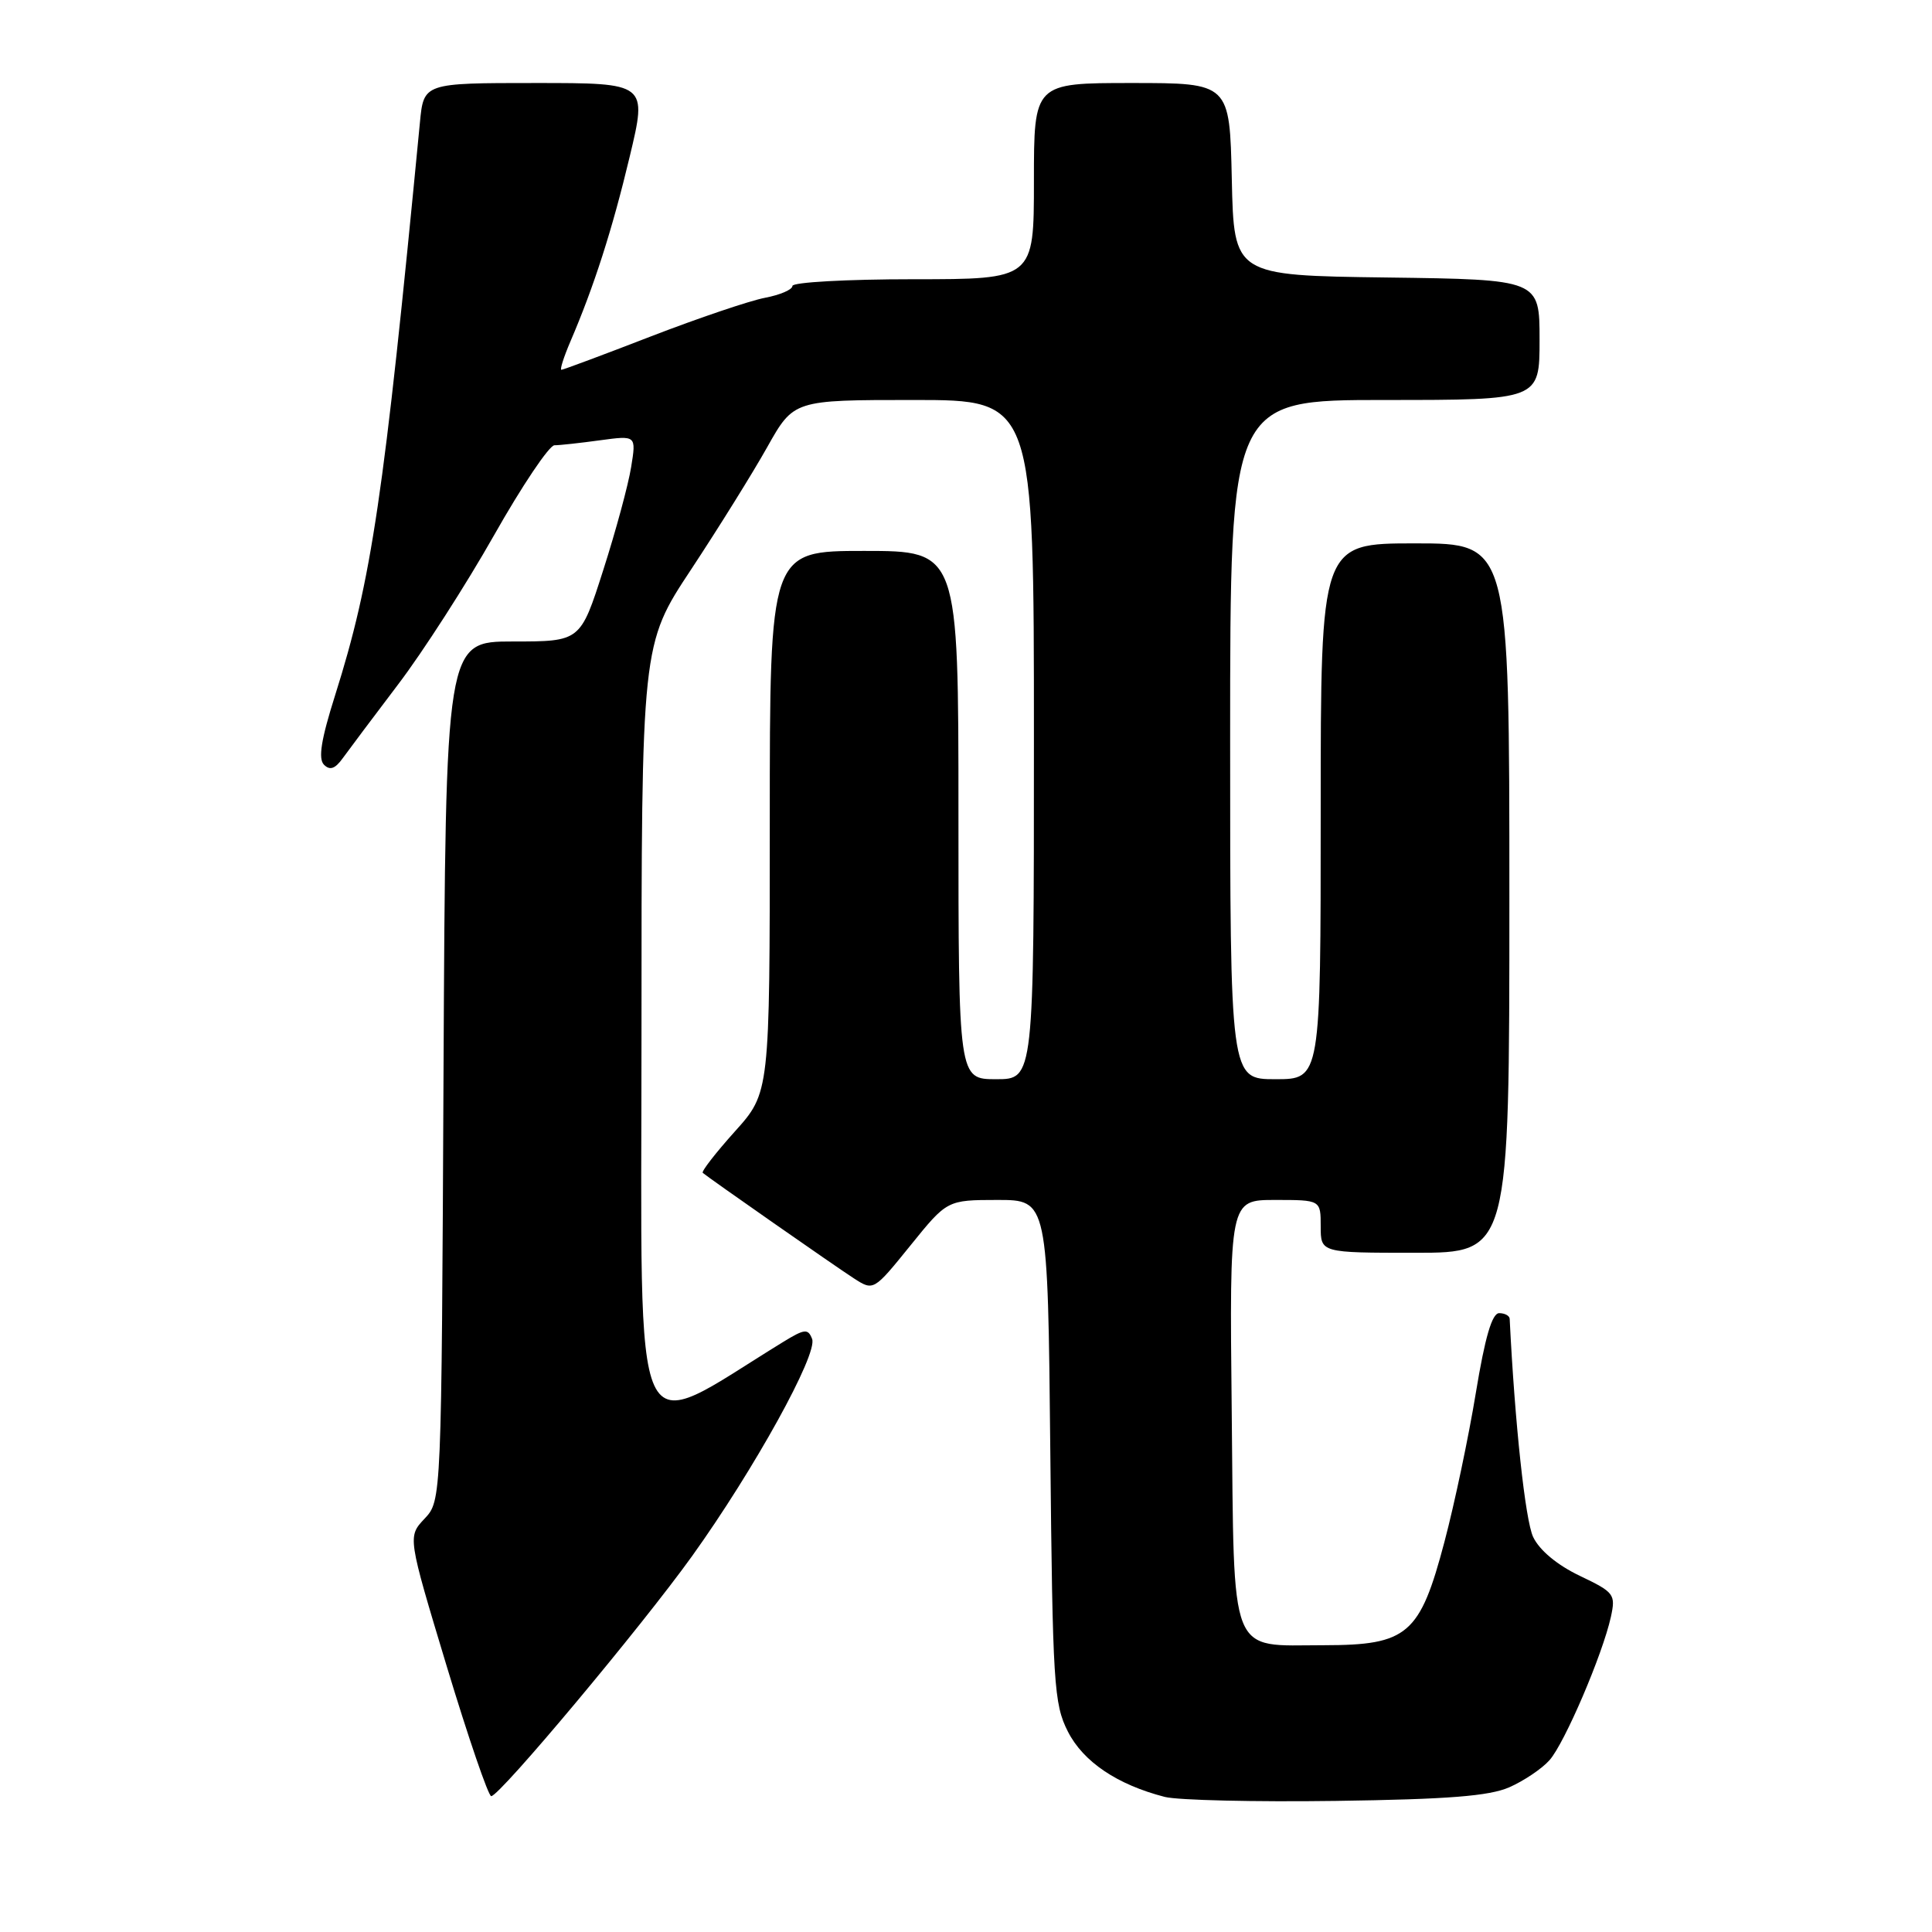 <?xml version="1.0" encoding="UTF-8" standalone="no"?>
<!DOCTYPE svg PUBLIC "-//W3C//DTD SVG 1.1//EN" "http://www.w3.org/Graphics/SVG/1.1/DTD/svg11.dtd" >
<svg xmlns="http://www.w3.org/2000/svg" xmlns:xlink="http://www.w3.org/1999/xlink" version="1.1" viewBox="0 0 256 256">
 <g >
 <path fill="currentColor"
d=" M 200.00 236.82 C 201.93 235.97 204.32 234.36 205.32 233.23 C 207.32 230.98 212.35 219.23 213.45 214.25 C 214.10 211.25 213.91 210.99 209.32 208.80 C 206.33 207.37 203.99 205.42 203.15 203.66 C 202.11 201.46 200.72 188.59 200.04 174.75 C 200.02 174.34 199.39 174.00 198.65 174.00 C 197.70 174.00 196.77 177.20 195.56 184.54 C 194.61 190.34 192.74 199.23 191.40 204.29 C 188.15 216.60 186.53 217.99 175.44 218.00 C 162.71 218.00 163.55 220.14 163.21 187.08 C 162.91 159.00 162.91 159.00 168.96 159.00 C 175.00 159.00 175.00 159.00 175.00 162.50 C 175.00 166.00 175.00 166.00 187.50 166.00 C 200.00 166.00 200.00 166.00 200.00 119.00 C 200.00 72.00 200.00 72.00 187.50 72.00 C 175.00 72.00 175.00 72.00 175.00 107.50 C 175.00 143.00 175.00 143.00 169.00 143.00 C 163.00 143.00 163.00 143.00 163.00 98.00 C 163.00 53.00 163.00 53.00 183.50 53.00 C 204.00 53.00 204.00 53.00 204.00 45.02 C 204.00 37.04 204.00 37.04 183.75 36.77 C 163.50 36.50 163.50 36.50 163.22 23.75 C 162.94 11.00 162.94 11.00 149.97 11.00 C 137.00 11.00 137.00 11.00 137.00 24.00 C 137.00 37.00 137.00 37.00 121.00 37.00 C 112.20 37.00 105.00 37.40 105.00 37.89 C 105.00 38.38 103.36 39.08 101.36 39.46 C 99.36 39.84 92.56 42.14 86.26 44.57 C 79.96 47.01 74.62 49.00 74.39 49.00 C 74.16 49.00 74.70 47.31 75.58 45.25 C 78.70 37.99 81.14 30.40 83.44 20.75 C 85.77 11.00 85.77 11.00 70.96 11.00 C 56.14 11.00 56.14 11.00 55.64 16.25 C 50.84 66.07 49.26 76.74 44.40 92.14 C 42.55 97.99 42.14 100.54 42.93 101.33 C 43.72 102.12 44.41 101.87 45.42 100.46 C 46.20 99.38 49.50 94.98 52.76 90.68 C 56.03 86.38 61.74 77.50 65.46 70.93 C 69.17 64.37 72.78 59.00 73.47 59.00 C 74.16 59.00 76.88 58.70 79.51 58.34 C 84.31 57.69 84.31 57.69 83.63 61.89 C 83.26 64.21 81.60 70.35 79.93 75.55 C 76.91 85.00 76.91 85.00 67.98 85.00 C 59.05 85.00 59.05 85.00 58.77 141.92 C 58.50 198.84 58.50 198.84 56.26 201.23 C 54.01 203.62 54.01 203.62 59.20 220.81 C 62.06 230.26 64.71 238.00 65.09 238.00 C 66.21 238.00 84.96 215.59 91.72 206.17 C 99.93 194.71 108.38 179.43 107.61 177.42 C 107.07 176.02 106.62 176.07 103.75 177.83 C 83.27 190.40 85.00 194.15 85.00 137.18 C 85.00 85.40 85.00 85.40 91.58 75.45 C 95.19 69.98 99.73 62.69 101.66 59.25 C 105.17 53.00 105.17 53.00 121.09 53.00 C 137.00 53.00 137.00 53.00 137.00 98.00 C 137.00 143.00 137.00 143.00 132.00 143.00 C 127.00 143.00 127.00 143.00 127.00 108.00 C 127.00 73.00 127.00 73.00 114.50 73.00 C 102.00 73.00 102.00 73.00 102.00 108.89 C 102.00 144.78 102.00 144.78 97.37 149.93 C 94.83 152.76 92.91 155.23 93.12 155.41 C 93.91 156.09 110.62 167.76 113.13 169.38 C 115.75 171.07 115.75 171.07 120.63 165.04 C 125.50 159.01 125.50 159.01 132.17 159.00 C 138.84 159.00 138.84 159.00 139.17 192.25 C 139.48 223.15 139.64 225.78 141.50 229.44 C 143.54 233.45 148.04 236.48 154.34 238.10 C 156.08 238.54 166.28 238.78 177.00 238.63 C 191.89 238.42 197.33 237.99 200.00 236.82 Z "/>
</g>
</svg>